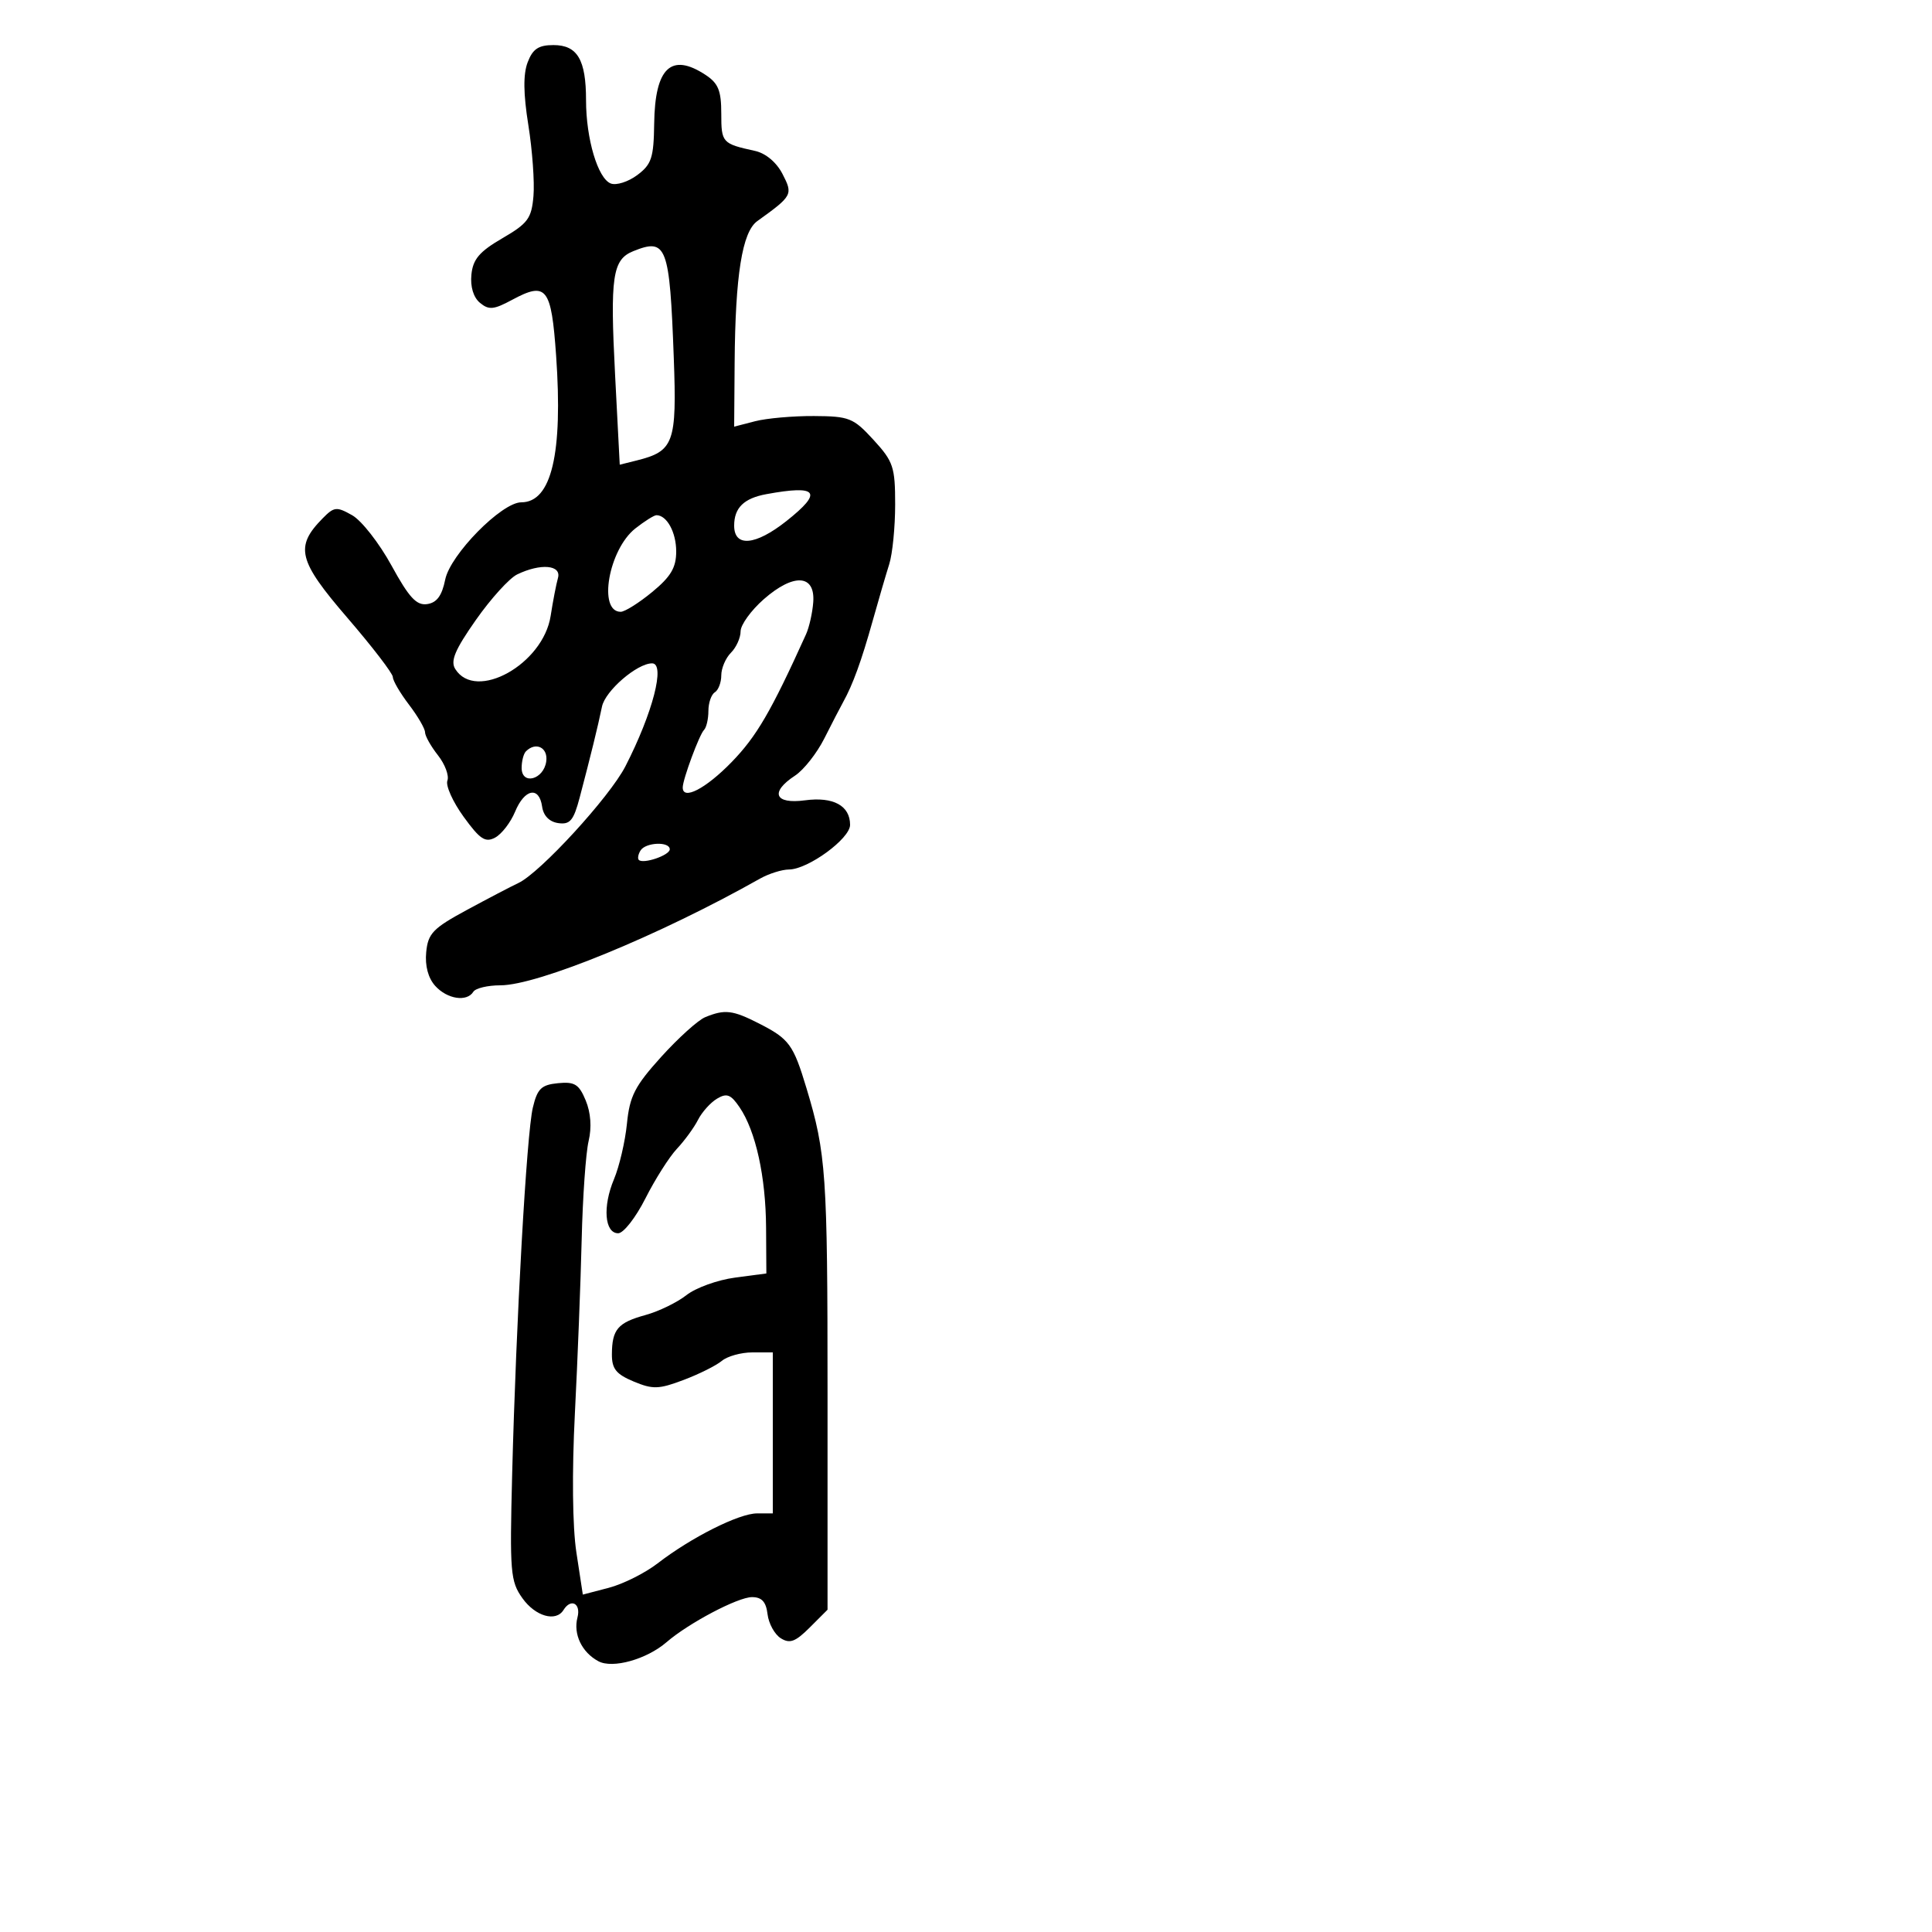 <svg xmlns="http://www.w3.org/2000/svg" width="300" height="300" viewBox="0 0 300 300" version="1.1">
	<path d="M 81.932 9.680 C 81.228 11.531, 81.262 14.546, 82.042 19.430 C 82.664 23.318, 83.021 28.274, 82.836 30.441 C 82.539 33.920, 81.972 34.690, 78 37 C 74.442 39.069, 73.437 40.250, 73.199 42.644 C 73.012 44.521, 73.516 46.183, 74.526 47.021 C 75.906 48.167, 76.664 48.097, 79.522 46.558 C 84.863 43.682, 85.608 44.627, 86.353 55.220 C 87.424 70.459, 85.633 78, 80.942 78 C 77.904 78, 69.912 86.119, 69.131 90 C 68.627 92.501, 67.828 93.587, 66.332 93.804 C 64.672 94.045, 63.524 92.803, 60.785 87.804 C 58.885 84.337, 56.141 80.828, 54.686 80.007 C 52.258 78.635, 51.882 78.676, 50.084 80.507 C 45.758 84.911, 46.292 87.051, 53.928 95.917 C 57.818 100.432, 61 104.578, 61 105.130 C 61 105.682, 62.125 107.608, 63.500 109.411 C 64.875 111.214, 66 113.148, 66 113.710 C 66 114.271, 66.901 115.876, 68.003 117.276 C 69.104 118.677, 69.765 120.450, 69.470 121.217 C 69.176 121.983, 70.310 124.509, 71.991 126.828 C 74.527 130.329, 75.358 130.879, 76.886 130.061 C 77.898 129.520, 79.292 127.709, 79.984 126.038 C 81.463 122.469, 83.725 122.044, 84.180 125.250 C 84.383 126.675, 85.304 127.614, 86.691 127.812 C 88.521 128.072, 89.070 127.412, 90.020 123.812 C 91.707 117.420, 92.831 112.840, 93.477 109.719 C 93.985 107.269, 98.909 103.015, 101.250 103.004 C 103.362 102.993, 101.363 110.715, 97.109 119 C 94.663 123.763, 83.872 135.531, 80.500 137.112 C 79.400 137.627, 75.800 139.509, 72.500 141.294 C 67.227 144.145, 66.461 144.941, 66.180 147.863 C 65.976 149.978, 66.487 151.881, 67.585 153.094 C 69.445 155.149, 72.500 155.617, 73.500 154 C 73.840 153.450, 75.725 153, 77.688 153 C 83.514 153, 102.415 145.236, 118 136.440 C 119.375 135.664, 121.408 135.023, 122.518 135.015 C 125.475 134.993, 132 130.226, 132 128.086 C 132 125.101, 129.394 123.684, 124.990 124.274 C 120.279 124.906, 119.520 123.016, 123.451 120.440 C 124.799 119.557, 126.846 116.959, 128 114.667 C 129.154 112.375, 130.474 109.825, 130.933 109 C 132.414 106.339, 133.762 102.634, 135.481 96.500 C 136.406 93.200, 137.576 89.195, 138.081 87.601 C 138.587 86.006, 139 81.837, 139 78.336 C 139 72.506, 138.718 71.662, 135.639 68.303 C 132.508 64.887, 131.875 64.633, 126.389 64.602 C 123.150 64.584, 119.037 64.948, 117.250 65.410 L 114 66.250 114.073 56.375 C 114.174 42.734, 115.245 36.020, 117.589 34.335 C 123.066 30.399, 123.163 30.217, 121.503 27.006 C 120.567 25.196, 118.893 23.795, 117.232 23.431 C 112.139 22.316, 112 22.163, 112 17.646 C 112 14.056, 111.539 12.928, 109.535 11.615 C 104.211 8.126, 101.696 10.523, 101.581 19.198 C 101.510 24.506, 101.175 25.526, 98.951 27.187 C 97.548 28.234, 95.700 28.822, 94.843 28.493 C 92.834 27.722, 91 21.555, 91 15.568 C 91 9.267, 89.661 7, 85.940 7 C 83.618 7, 82.723 7.598, 81.932 9.680 M 98.338 38.999 C 95.104 40.303, 94.719 42.917, 95.510 58.201 L 96.233 72.158 98.867 71.501 C 104.648 70.059, 105.110 68.779, 104.624 55.564 C 103.982 38.145, 103.514 36.911, 98.338 38.999 M 119 76.732 C 115.509 77.374, 114 78.849, 114 81.622 C 114 85.010, 117.300 84.722, 122.106 80.916 C 127.845 76.371, 127.019 75.258, 119 76.732 M 98.659 82.054 C 94.514 85.314, 92.808 95, 96.379 95 C 97.020 95, 99.222 93.617, 101.272 91.927 C 104.171 89.538, 105 88.137, 105 85.627 C 105 82.660, 103.551 80, 101.935 80 C 101.569 80, 100.095 80.924, 98.659 82.054 M 80.305 89.196 C 79.098 89.779, 76.213 92.960, 73.896 96.264 C 70.640 100.905, 69.911 102.639, 70.692 103.886 C 73.876 108.975, 84.339 103.150, 85.504 95.638 C 85.857 93.362, 86.369 90.713, 86.640 89.750 C 87.215 87.718, 83.954 87.433, 80.305 89.196 M 118.599 93.047 C 116.620 94.785, 115 97.028, 115 98.032 C 115 99.036, 114.325 100.532, 113.500 101.357 C 112.675 102.182, 112 103.763, 112 104.870 C 112 105.976, 111.550 107.160, 111 107.500 C 110.450 107.840, 110 109.141, 110 110.392 C 110 111.643, 109.692 112.975, 109.315 113.352 C 108.595 114.071, 106.041 120.959, 106.015 122.250 C 105.973 124.343, 109.573 122.487, 113.607 118.337 C 117.485 114.347, 119.735 110.481, 125.157 98.500 C 125.655 97.400, 126.160 95.150, 126.281 93.501 C 126.597 89.177, 123.233 88.978, 118.599 93.047 M 81.667 116.667 C 81.300 117.033, 81 118.191, 81 119.240 C 81 121.965, 84.416 121.071, 84.820 118.240 C 85.127 116.083, 83.208 115.125, 81.667 116.667 M 99.459 132.067 C 99.096 132.653, 98.977 133.310, 99.194 133.527 C 99.880 134.214, 104 132.805, 104 131.883 C 104 130.632, 100.252 130.783, 99.459 132.067 M 109.500 157.948 C 108.400 158.399, 105.330 161.169, 102.677 164.103 C 98.582 168.631, 97.778 170.197, 97.353 174.468 C 97.078 177.236, 96.171 181.124, 95.338 183.109 C 93.556 187.355, 93.880 191.500, 95.994 191.500 C 96.815 191.500, 98.717 189.065, 100.221 186.089 C 101.724 183.113, 103.927 179.642, 105.116 178.376 C 106.305 177.111, 107.778 175.090, 108.389 173.886 C 109 172.682, 110.329 171.202, 111.343 170.598 C 112.859 169.695, 113.481 169.934, 114.843 171.942 C 117.352 175.639, 118.907 182.701, 118.956 190.621 L 119 197.742 114.110 198.391 C 111.420 198.748, 108.038 199.969, 106.594 201.105 C 105.150 202.241, 102.288 203.632, 100.234 204.196 C 95.927 205.380, 95.037 206.421, 95.015 210.301 C 95.003 212.545, 95.673 213.383, 98.384 214.516 C 101.363 215.761, 102.292 215.733, 106.134 214.284 C 108.535 213.379, 111.210 212.045, 112.079 211.319 C 112.947 210.594, 115.085 210, 116.829 210 L 120 210 120 222.500 L 120 235 117.553 235 C 114.757 235, 107.331 238.732, 102.110 242.762 C 100.158 244.268, 96.747 245.974, 94.531 246.553 L 90.500 247.607 89.500 241.053 C 88.892 237.068, 88.801 228.621, 89.267 219.500 C 89.689 211.250, 90.164 199.100, 90.322 192.500 C 90.480 185.900, 90.965 179.008, 91.399 177.184 C 91.901 175.073, 91.738 172.782, 90.951 170.881 C 89.905 168.357, 89.238 167.942, 86.642 168.197 C 84.050 168.453, 83.440 169.047, 82.737 172 C 81.775 176.040, 80.140 205.033, 79.528 228.921 C 79.138 244.157, 79.253 245.546, 81.122 248.171 C 83.127 250.988, 86.323 251.904, 87.500 250 C 88.655 248.131, 90.239 248.979, 89.668 251.162 C 88.991 253.750, 90.347 256.580, 92.924 257.959 C 95.133 259.142, 100.410 257.663, 103.500 254.997 C 106.938 252.029, 114.581 248, 116.771 248 C 118.292 248, 118.954 248.727, 119.184 250.649 C 119.358 252.106, 120.283 253.788, 121.239 254.387 C 122.642 255.265, 123.513 254.942, 125.739 252.716 L 128.500 249.956 128.500 216.228 C 128.500 182.308, 128.277 179.085, 125.238 169 C 123.182 162.177, 122.558 161.325, 117.857 158.927 C 113.760 156.837, 112.551 156.695, 109.500 157.948" stroke="none" fill="black" fill-rule="evenodd"/>
</svg>